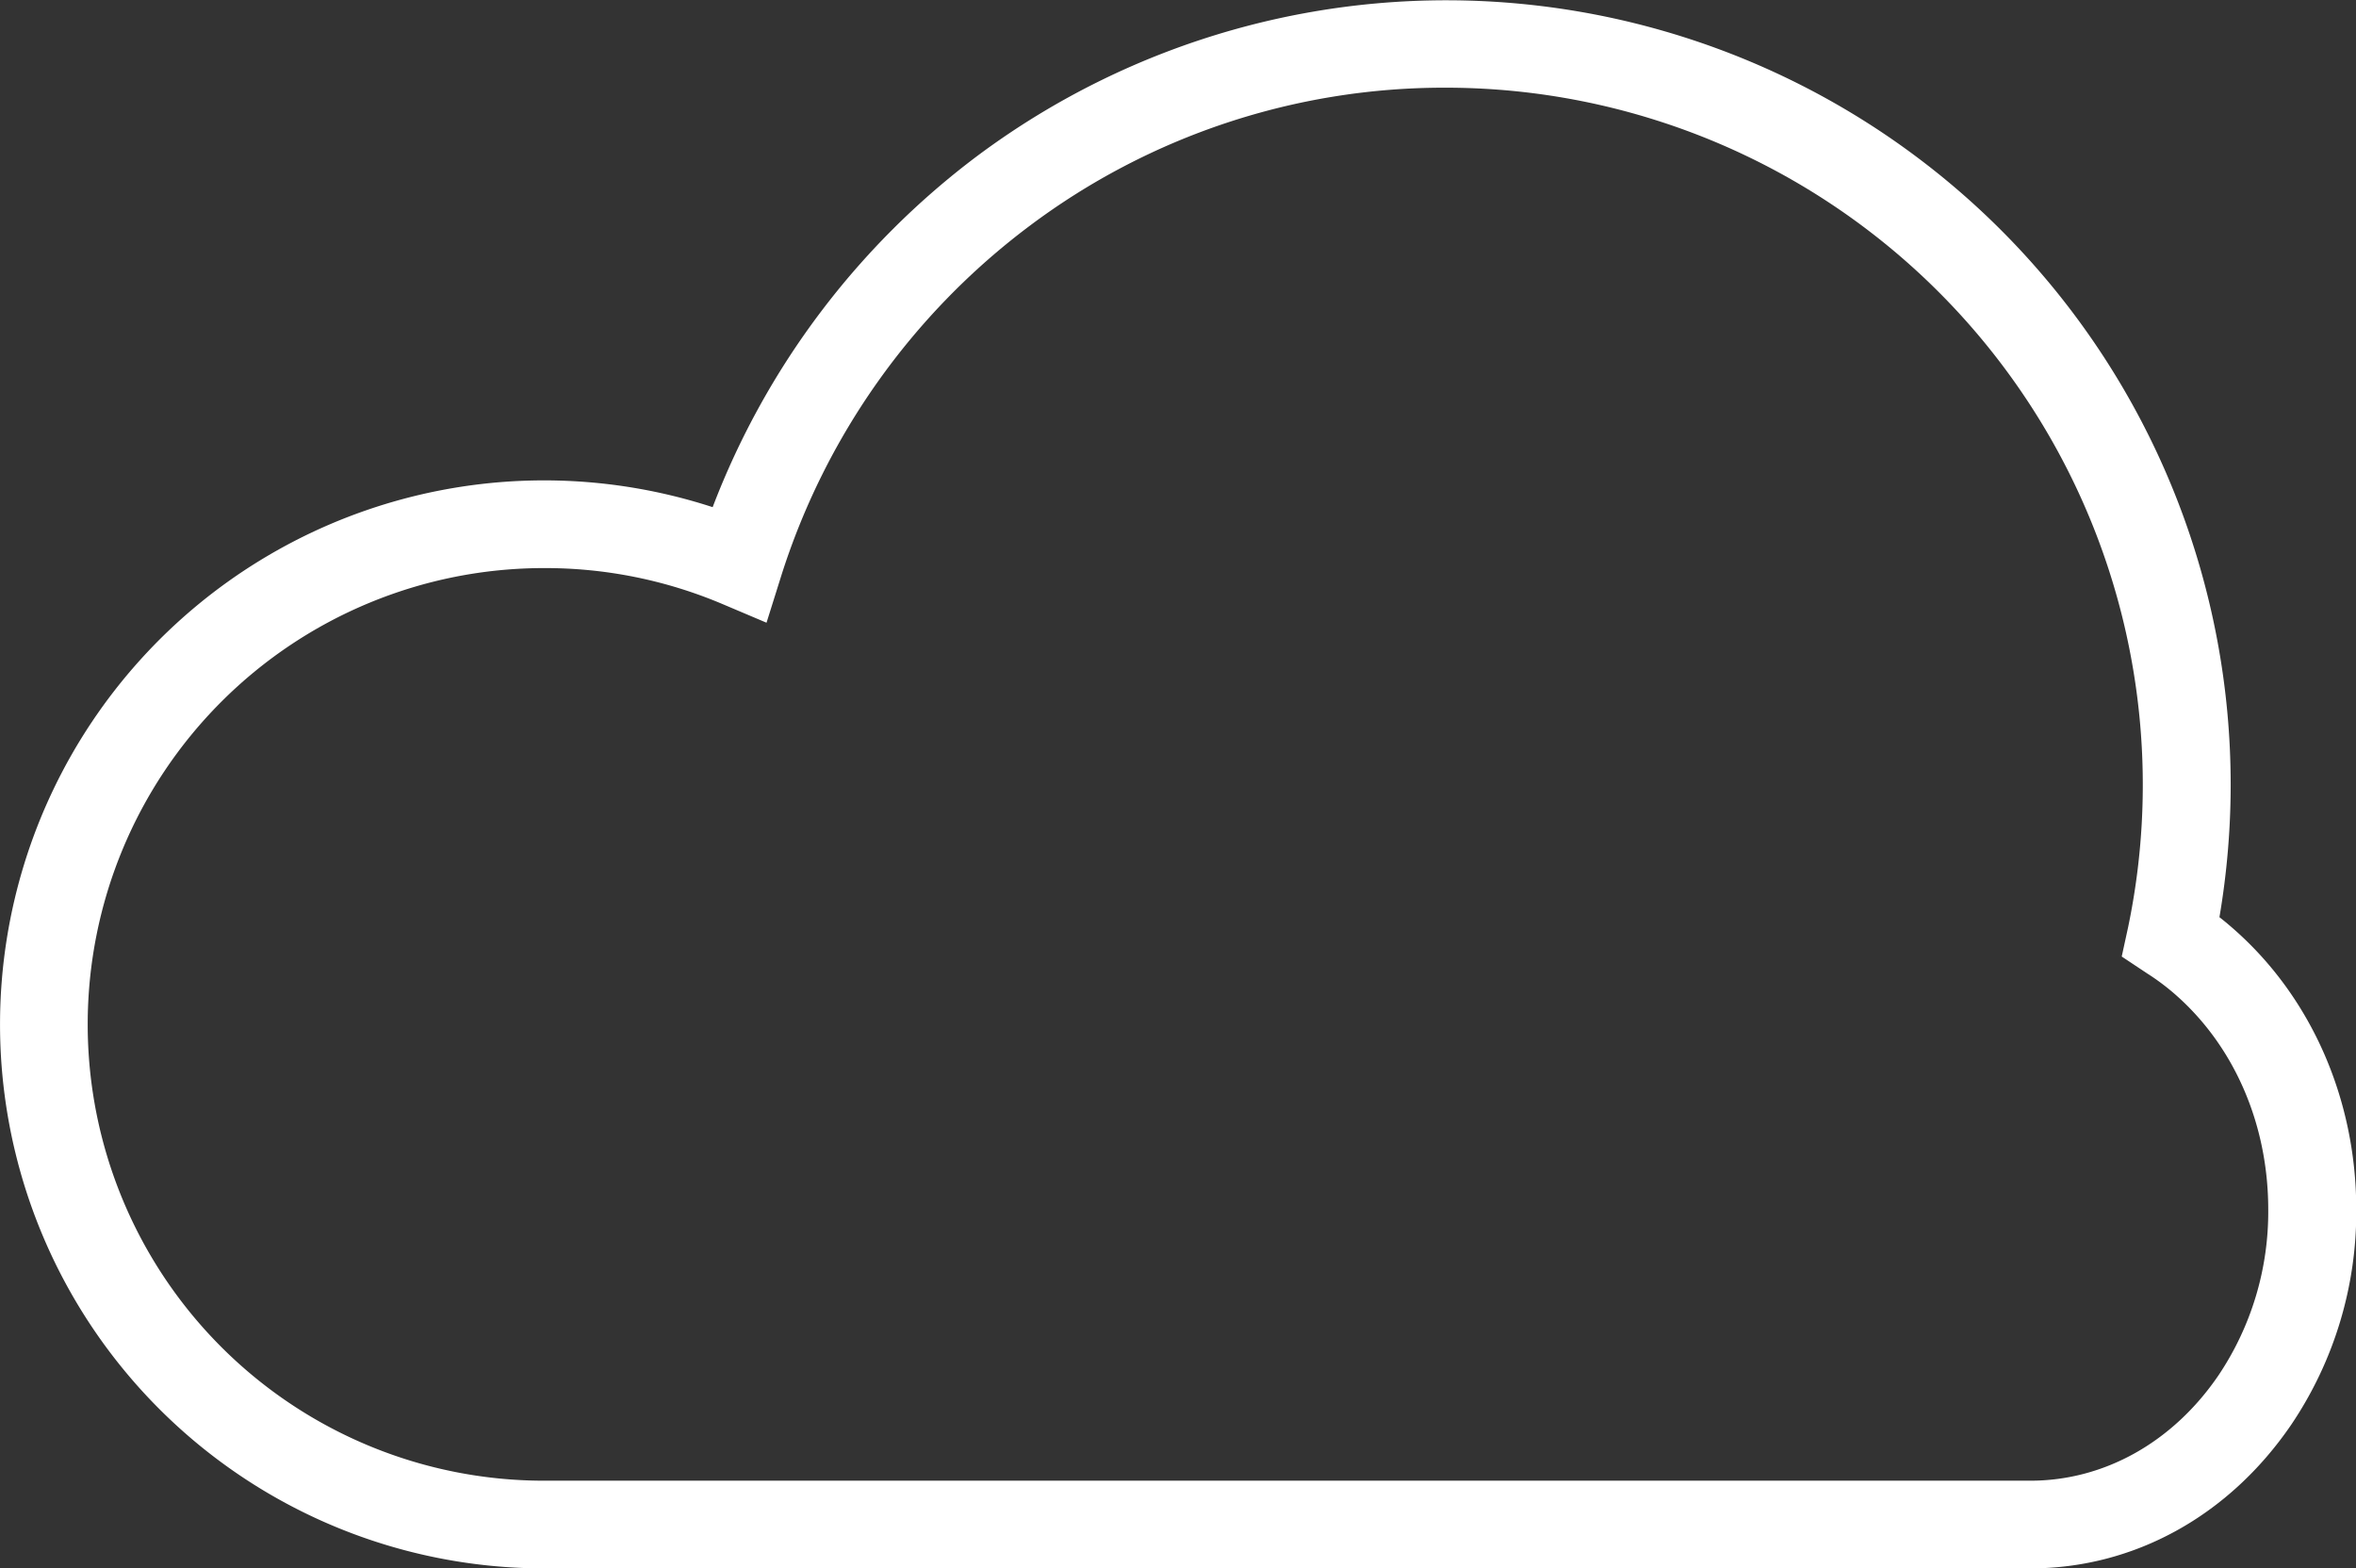 <svg xmlns="http://www.w3.org/2000/svg" viewBox="0 0 366.96 244.31"><rect x="0" y="0" width="366.96" height="244.31" fill="#333333" stroke="none"/><defs><style>.cls-1{fill:#fff;}</style></defs><title>mostly-cloudy</title><g id="圖層_2" data-name="圖層 2"><g id="圖層_1-2" data-name="圖層 1"><path class="cls-1" d="M316.23,244.31H84.74A84.74,84.74,0,1,1,111,79a123.37,123.37,0,0,1,41.22-54.71,122.17,122.17,0,0,1,195.22,97.91,123.24,123.24,0,0,1-1.75,20.67c.55.43,1.09.87,1.61,1.32C359.78,154.82,367,171,367,188.4a59.24,59.24,0,0,1-10.13,33.53C347.16,236.15,332.36,244.31,316.23,244.31ZM84.74,88.49a71.08,71.08,0,0,0,0,142.16H316.23c11.53,0,22.21-6,29.31-16.41a45.68,45.68,0,0,0,7.75-25.84c0-13.44-5.43-25.79-14.91-33.86h0a35.93,35.93,0,0,0-4-2.94L330.47,149l1-4.59A108.6,108.6,0,0,0,225.23,13.66,107.56,107.56,0,0,0,160.35,35.2a109.38,109.38,0,0,0-38.71,54.63L119.39,97l-6.94-2.94A70.73,70.73,0,0,0,84.74,88.49Z"/></g></g></svg>